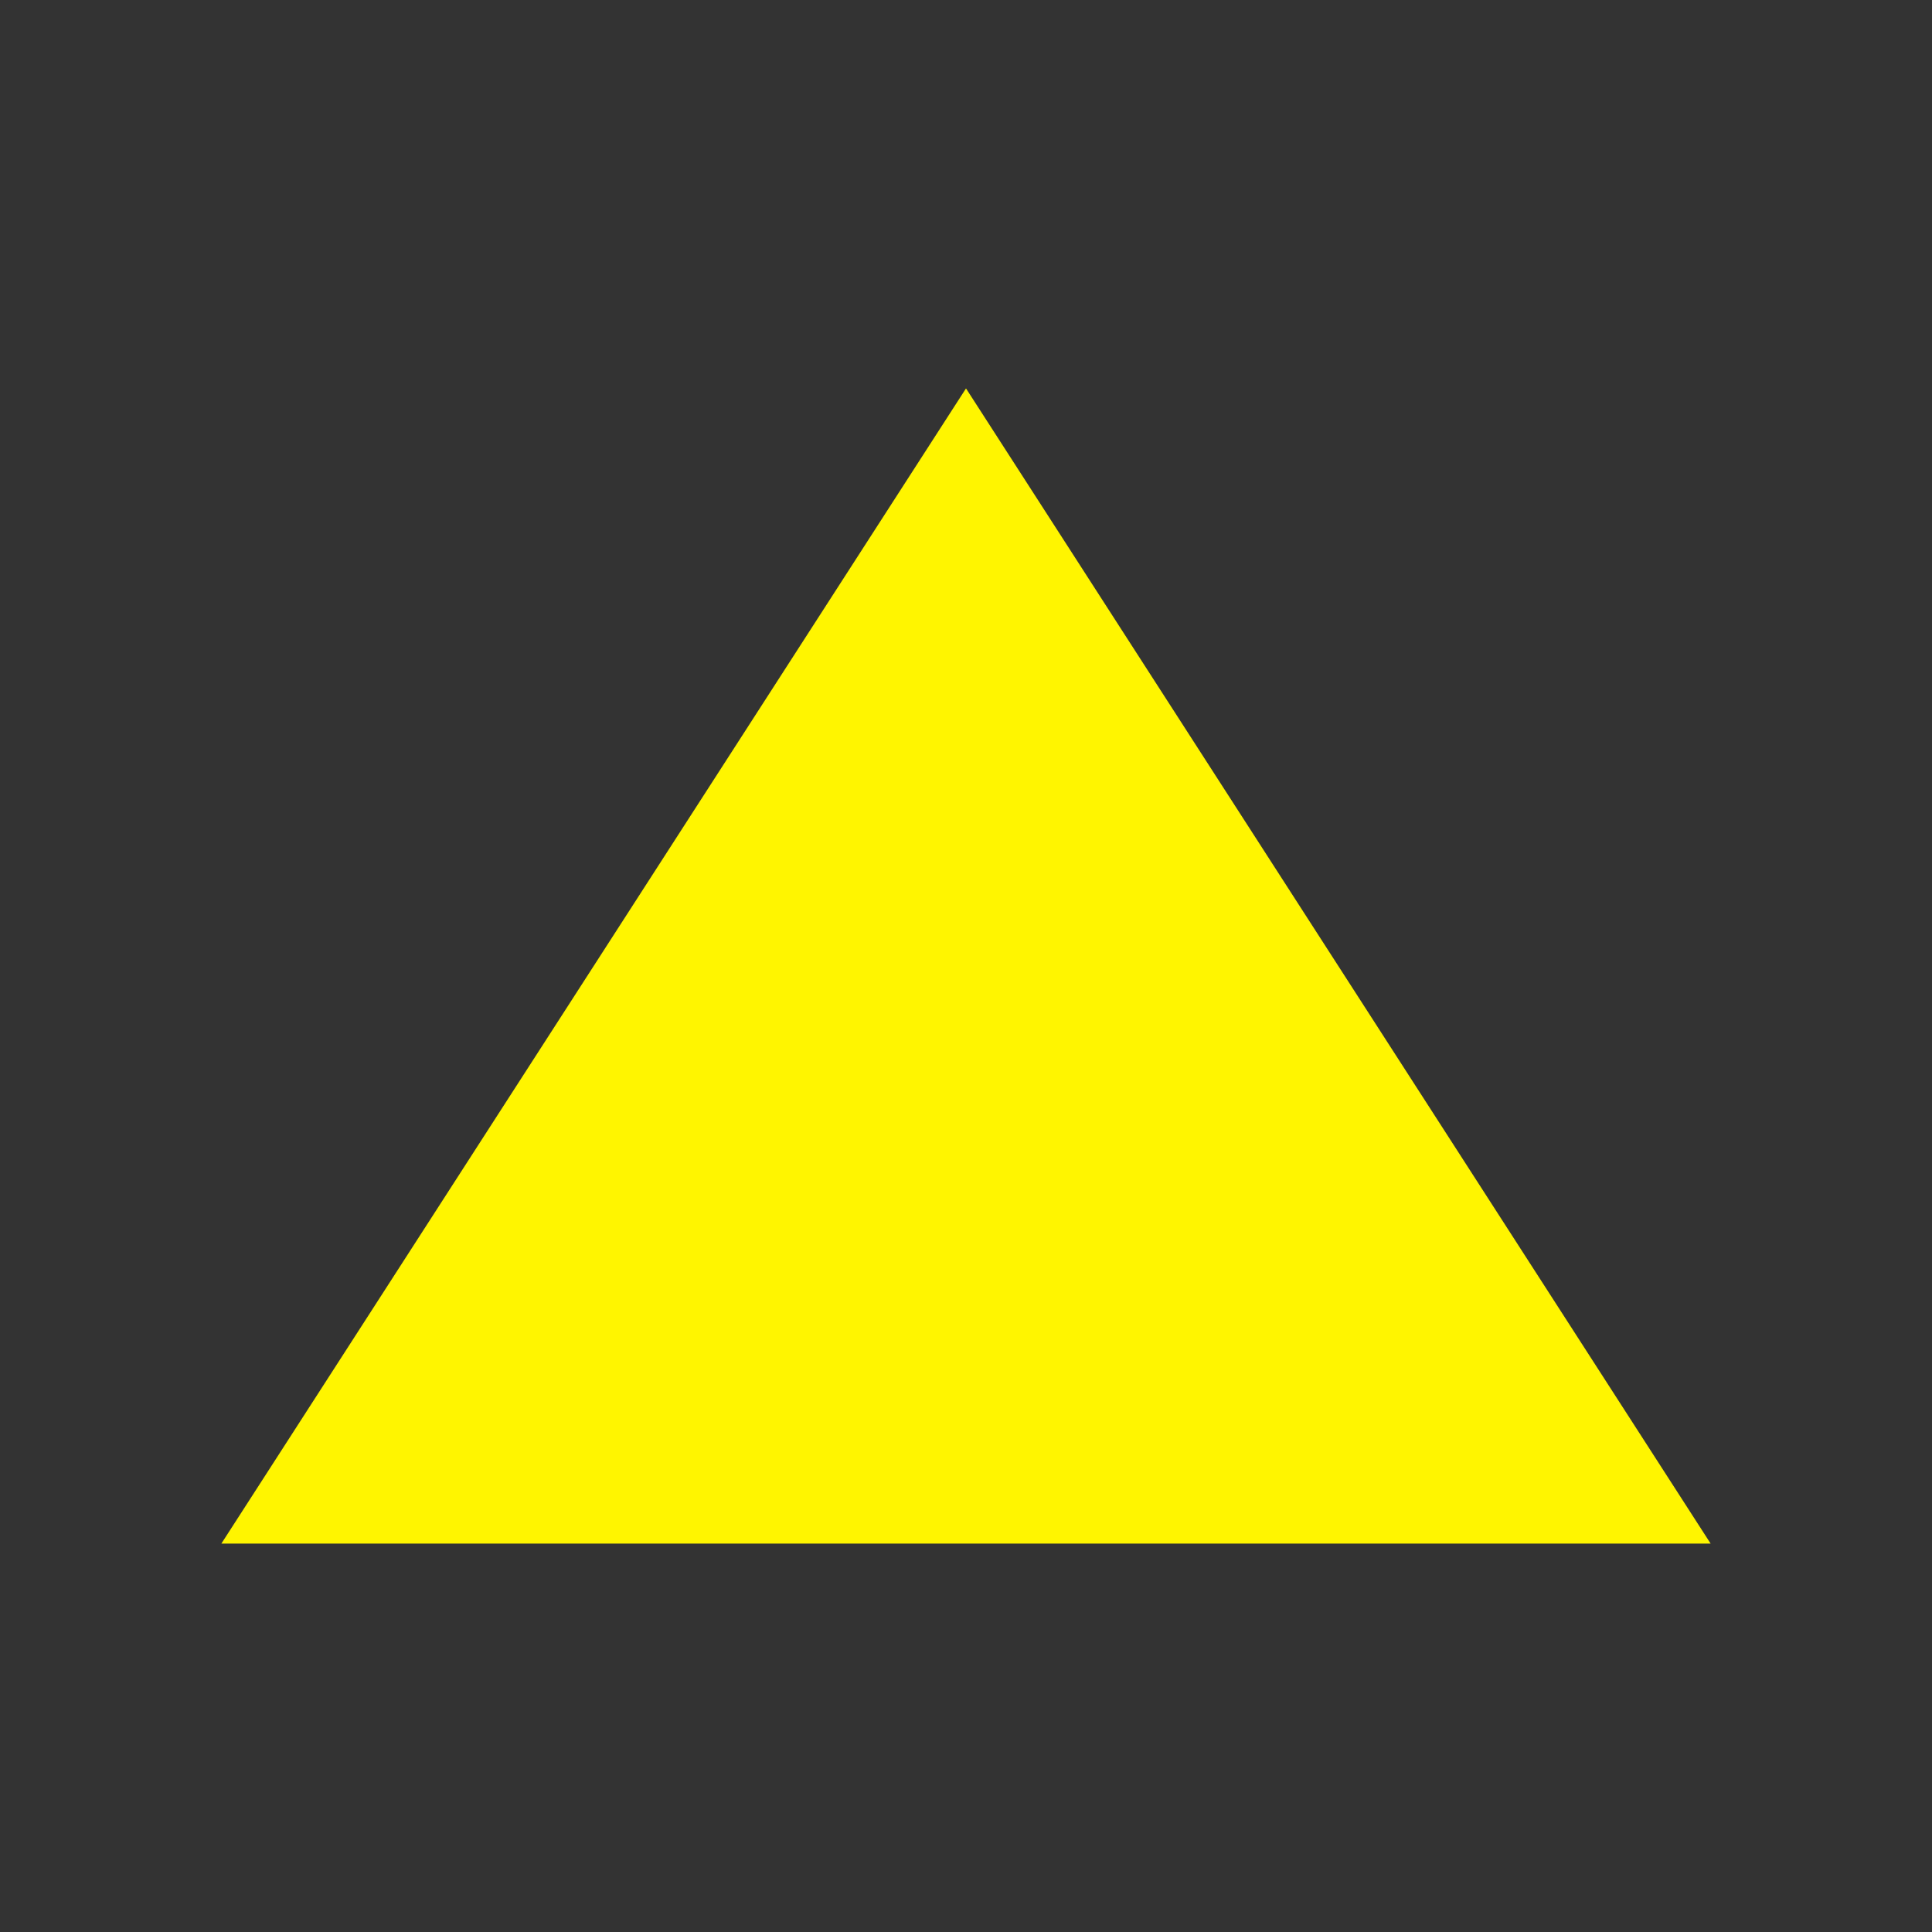 <svg width="96" height="96" xmlns="http://www.w3.org/2000/svg" xmlns:xlink="http://www.w3.org/1999/xlink" xml:space="preserve" overflow="hidden"><rect width="100%" height="100%" fill="#333333" stroke="none"/><g transform="translate(-994 -328)"><path d="M1005 404.7 1042 347.3 1079 404.7Z" fill="#FFF500"/></g></svg>